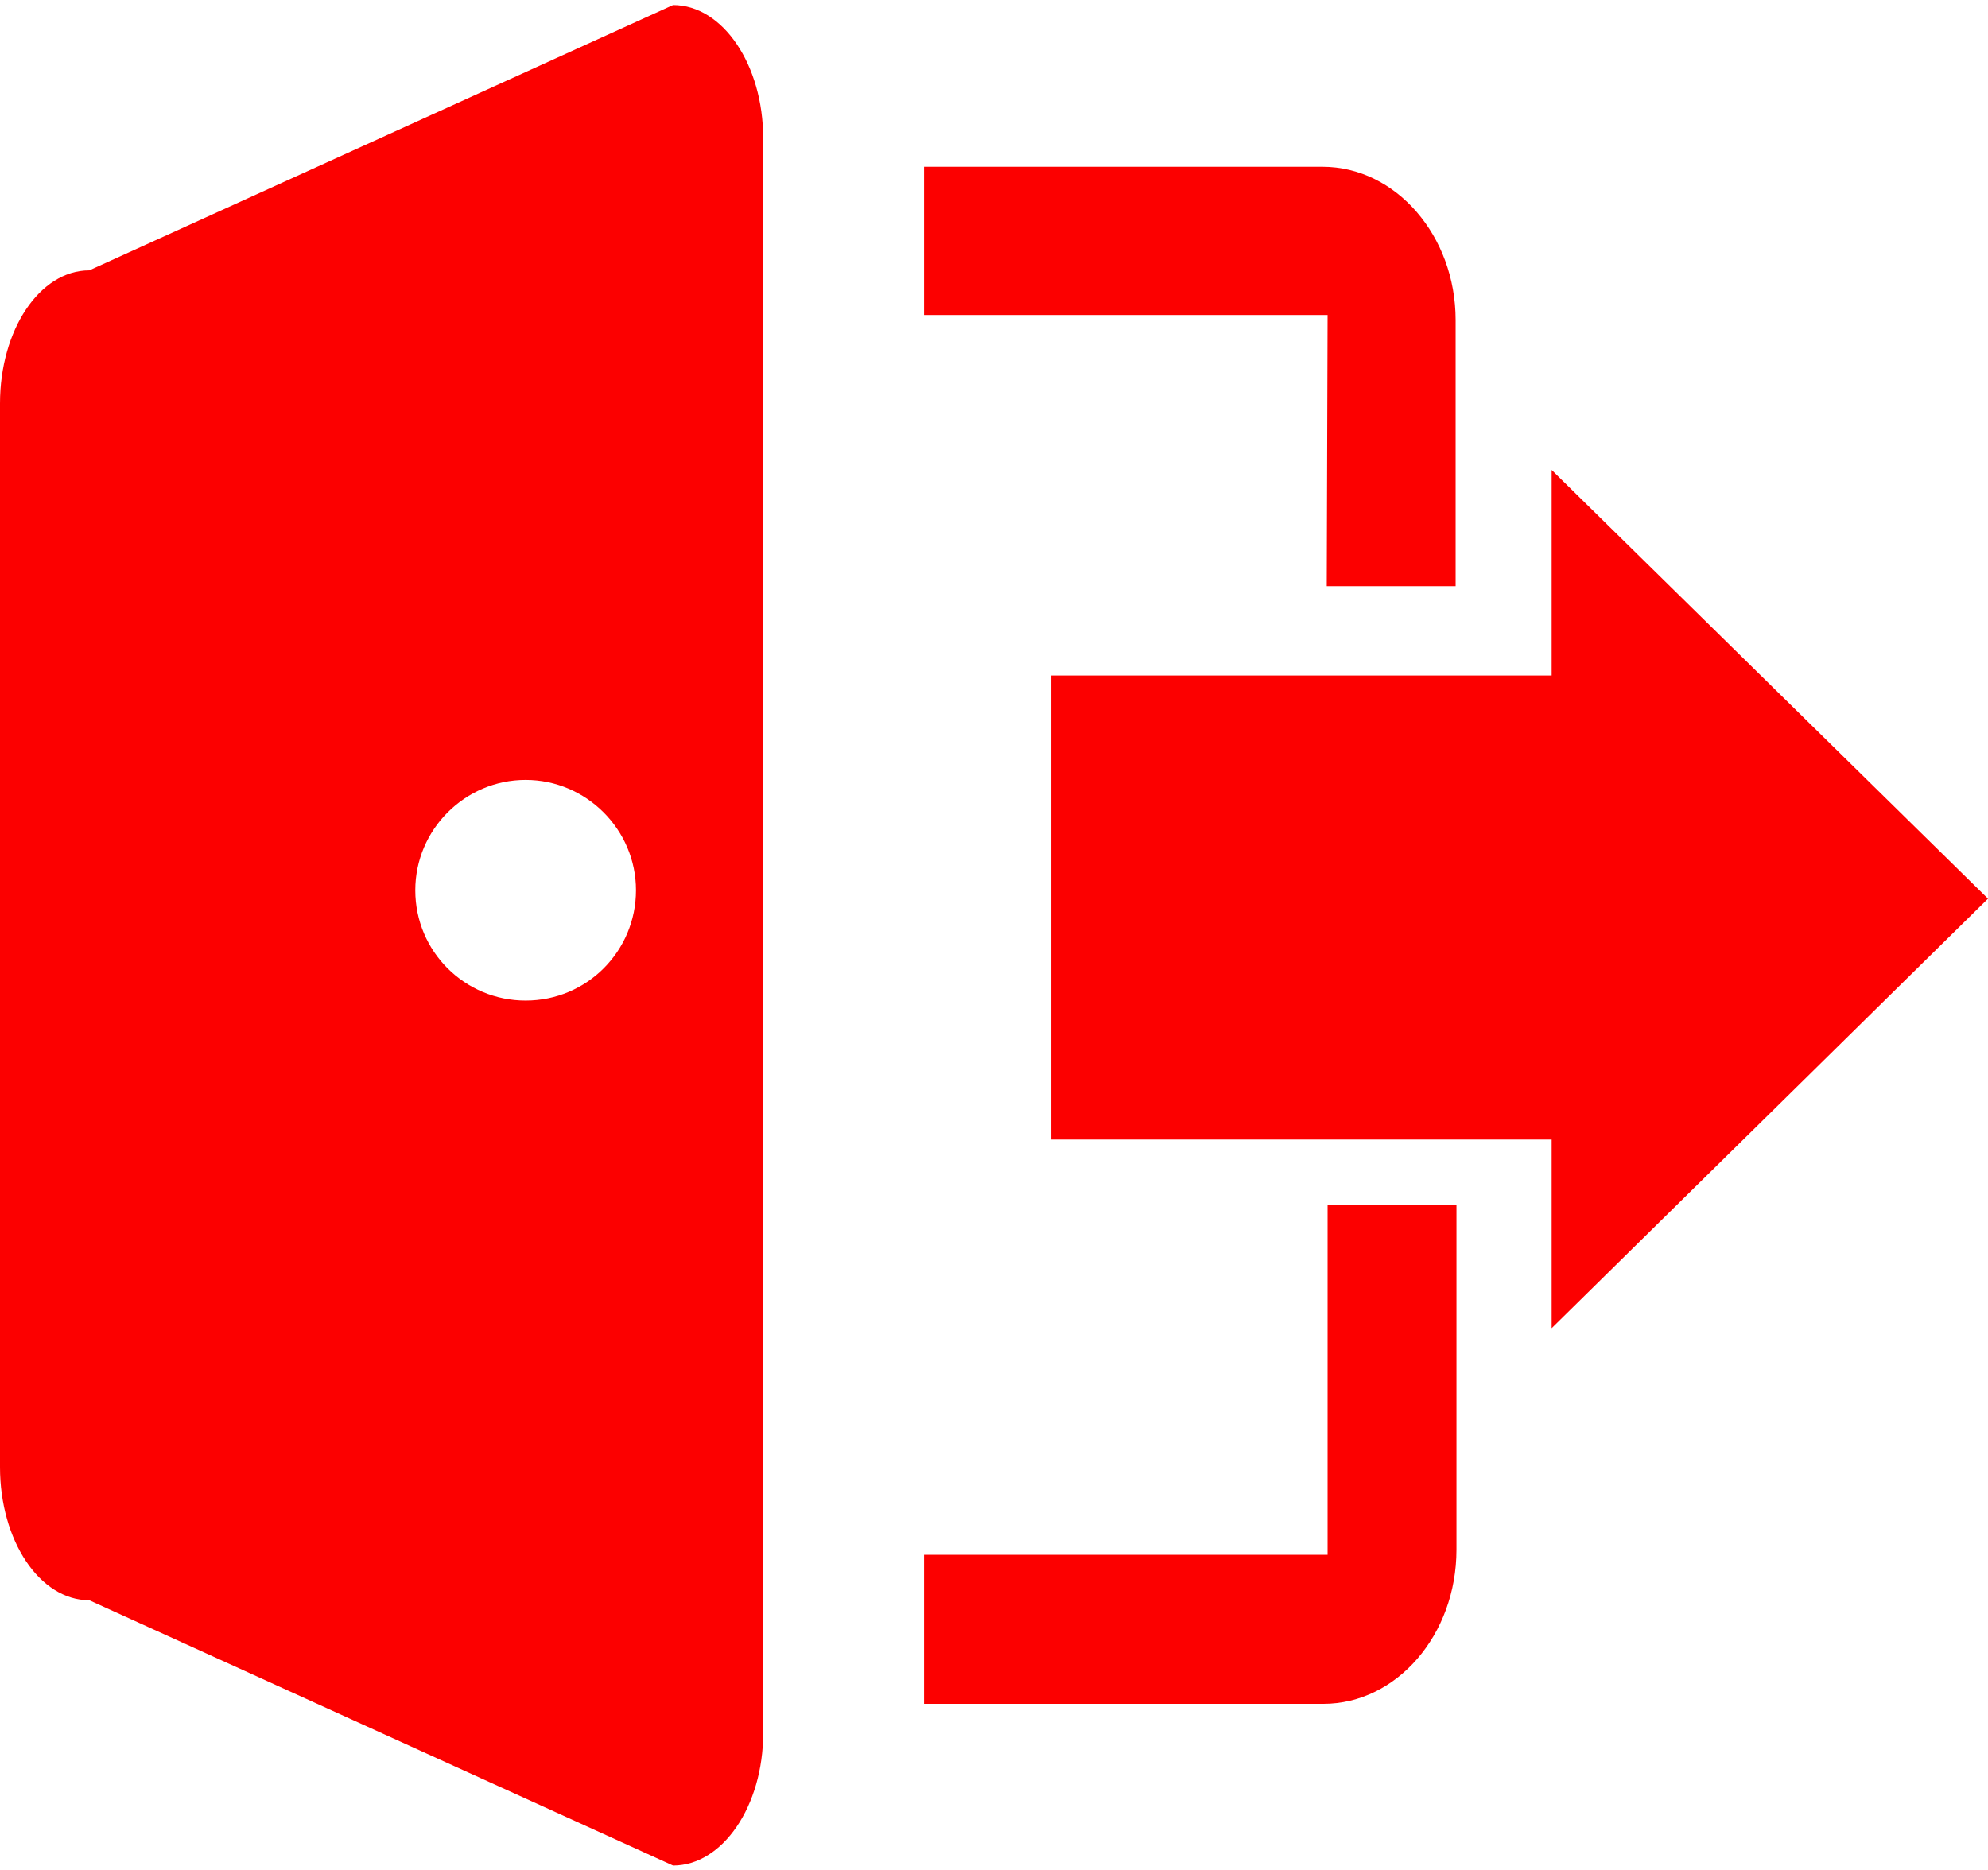 <svg width="236" height="222" viewBox="0 0 236 222" fill="none" xmlns="http://www.w3.org/2000/svg">
<path d="M236 106.7L184.2 157.7V135.3H124.8V80.2H184.2V55.8L236 106.7ZM157.6 37.4H109.7V19.8H157C165.7 19.8 172.8 28 172.8 38V69.6H157.5L157.6 37.4ZM79.9 221.5L10.6 190C4.7 190 0 182.9 0 174.2V47.9C0 39.2 4.7 32.1 10.6 32.1L79.9 0.6C85.8 0.6 90.6 7.7 90.6 16.4V205.8C90.6 214.4 85.8 221.5 79.9 221.5ZM62.4 92.6C55.2 92.6 49.3 98.5 49.3 105.7C49.3 113 55.2 118.8 62.4 118.8C69.7 118.8 75.5 112.9 75.5 105.7C75.5 98.5 69.6 92.6 62.4 92.6ZM157.6 143.1H172.9V184C172.9 194.1 165.8 202.3 157.1 202.3H109.7V184.6H157.6V143.1Z" fill="#FC0000"/>
</svg>
